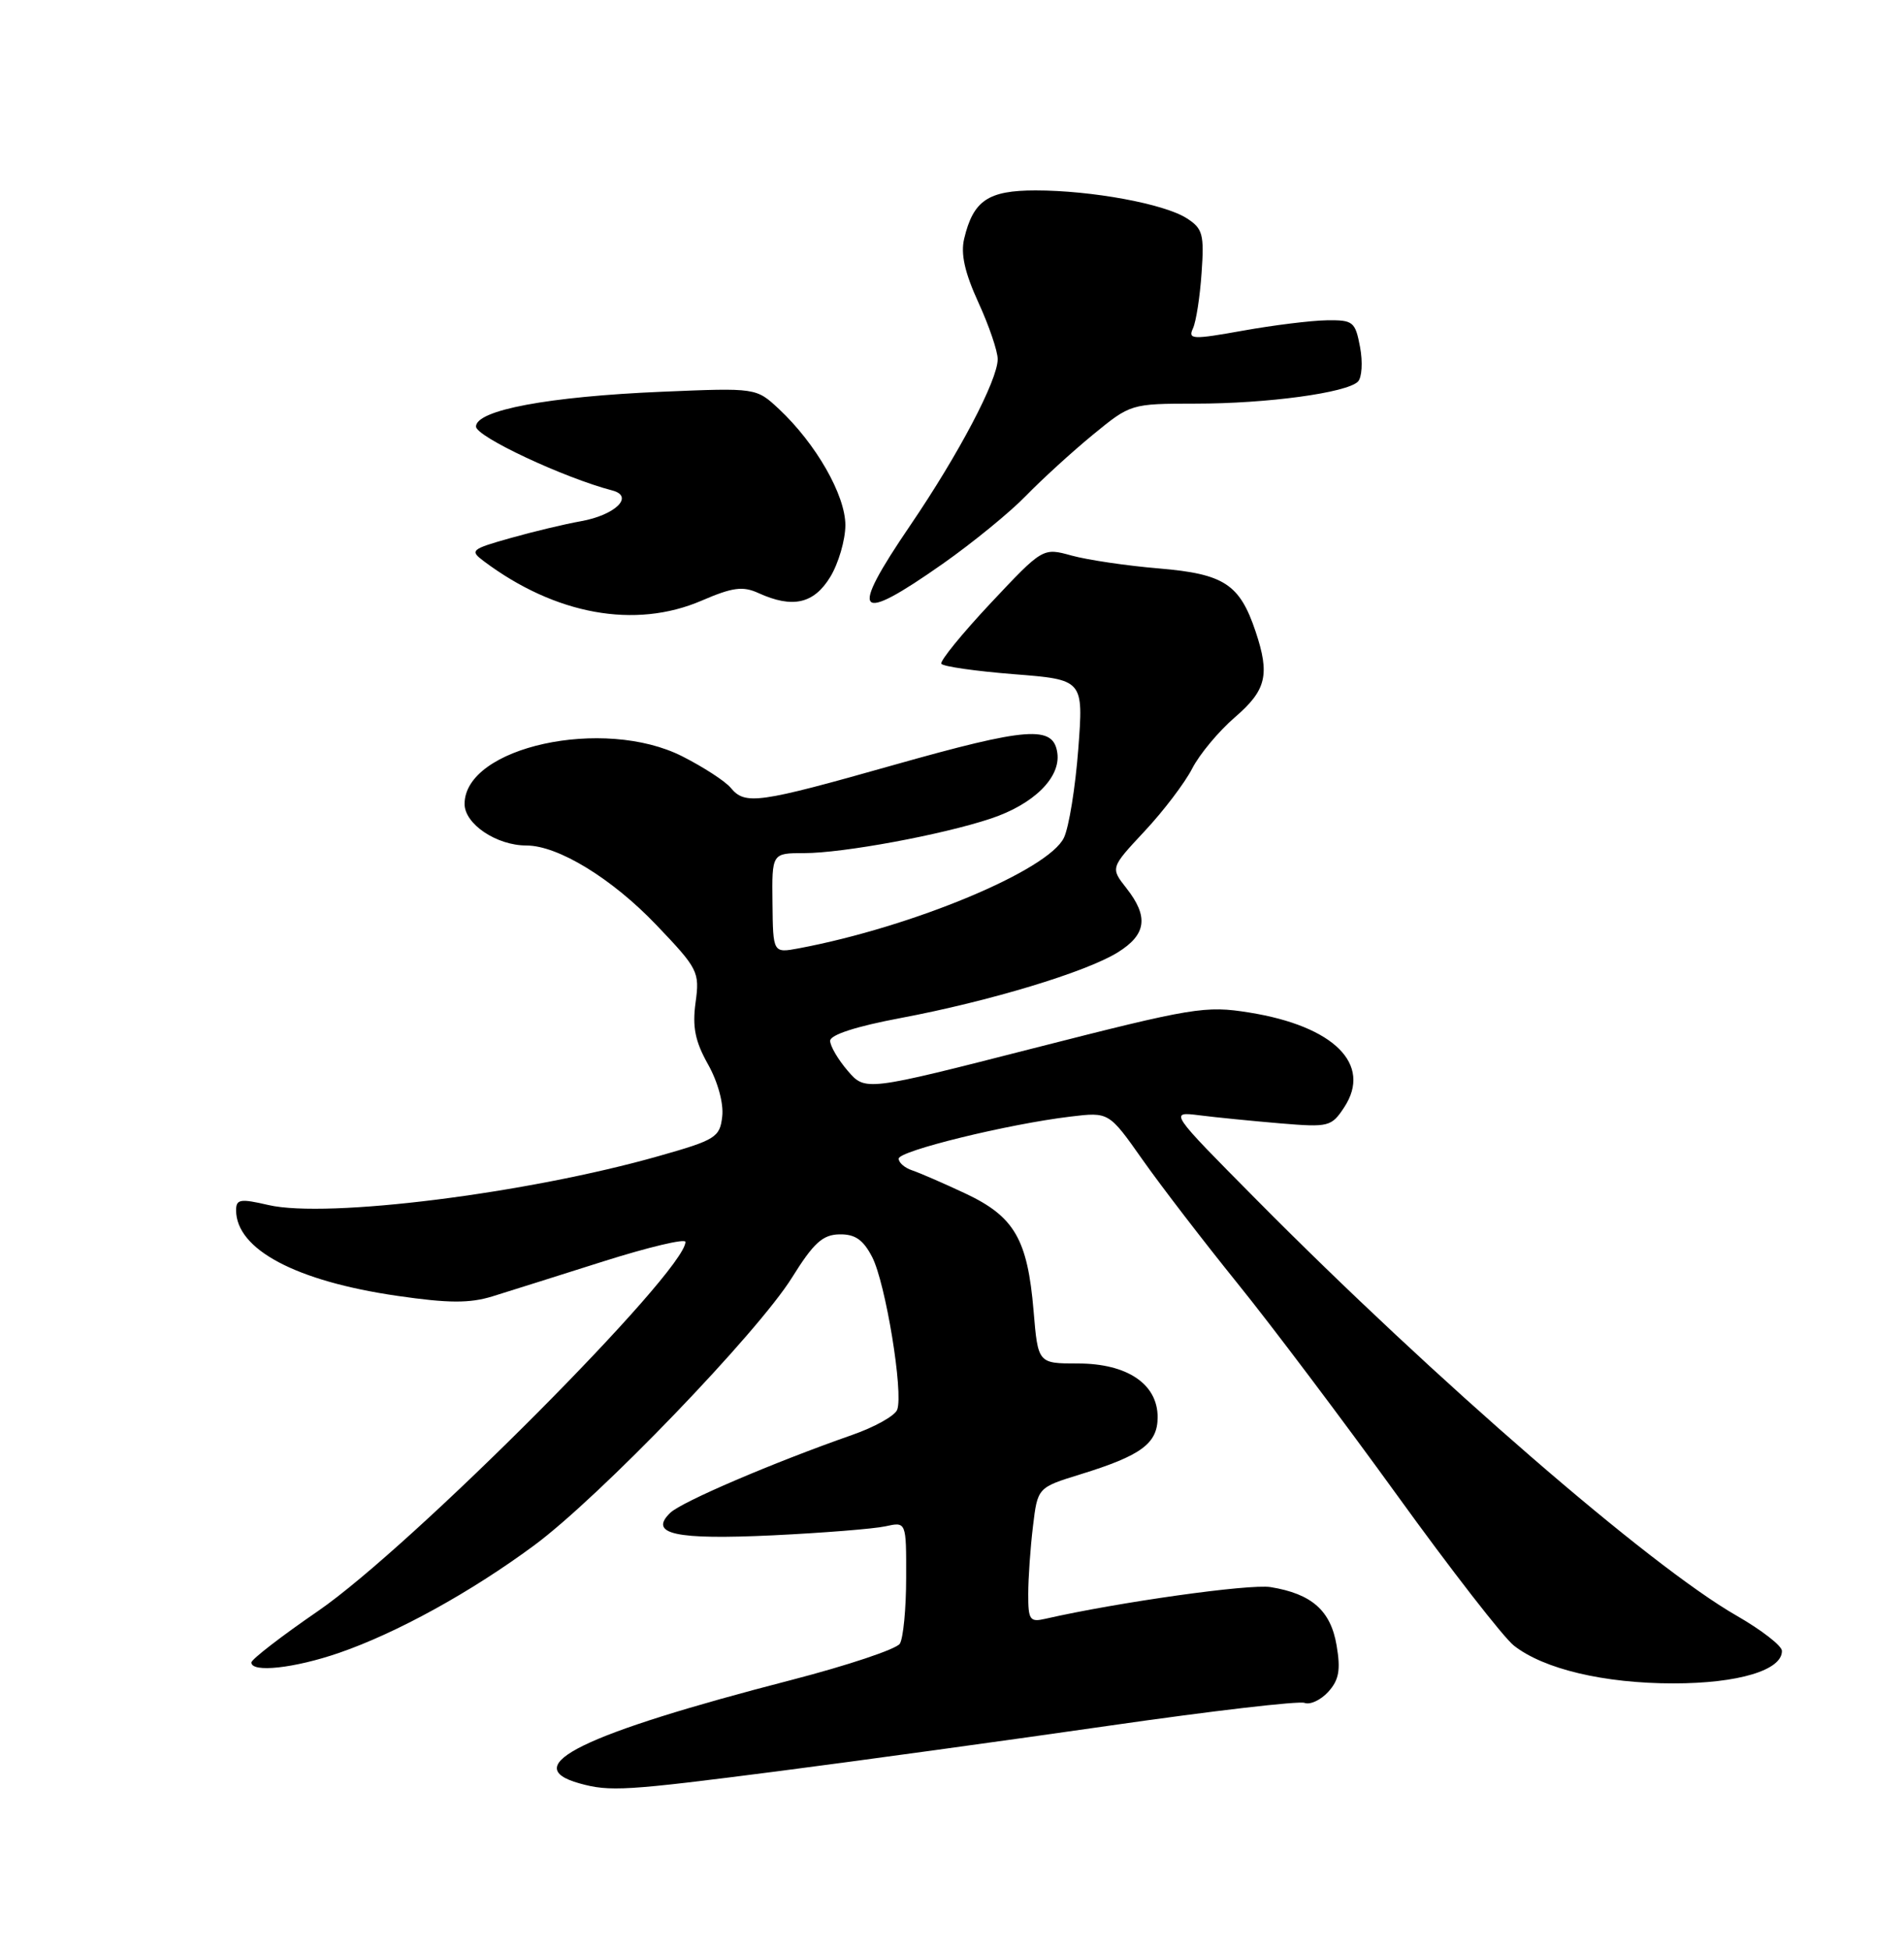 <?xml version="1.0" encoding="UTF-8" standalone="no"?>
<!DOCTYPE svg PUBLIC "-//W3C//DTD SVG 1.1//EN" "http://www.w3.org/Graphics/SVG/1.1/DTD/svg11.dtd" >
<svg xmlns="http://www.w3.org/2000/svg" xmlns:xlink="http://www.w3.org/1999/xlink" version="1.1" viewBox="0 0 250 256">
 <g >
 <path fill="currentColor"
d=" M 102.24 232.52 C 112.83 231.15 132.40 228.46 145.73 226.54 C 159.05 224.62 170.56 223.28 171.29 223.56 C 172.03 223.84 173.43 223.18 174.41 222.10 C 175.81 220.55 176.05 219.24 175.50 216.02 C 174.73 211.44 172.24 209.24 166.84 208.36 C 164.08 207.91 146.75 210.35 137.25 212.52 C 135.22 212.99 135.00 212.67 135.01 209.27 C 135.01 207.20 135.29 203.20 135.63 200.39 C 136.24 195.29 136.24 195.29 141.87 193.55 C 149.88 191.08 152.00 189.50 152.00 186.05 C 152.00 181.69 148.00 179.00 141.51 179.00 C 136.29 179.00 136.29 179.00 135.71 172.08 C 134.92 162.69 133.19 159.71 126.77 156.69 C 123.87 155.33 120.71 153.96 119.75 153.64 C 118.79 153.32 118.00 152.64 118.00 152.11 C 118.00 151.09 132.36 147.57 140.55 146.59 C 145.60 145.98 145.60 145.98 150.01 152.24 C 152.43 155.68 158.06 163.00 162.50 168.50 C 166.95 174.00 176.37 186.51 183.44 196.29 C 190.50 206.07 197.41 214.96 198.78 216.04 C 202.70 219.12 210.62 221.00 219.73 221.00 C 228.25 221.00 234.03 219.26 233.97 216.72 C 233.95 216.05 231.28 213.98 228.02 212.11 C 216.62 205.58 188.42 181.16 165.00 157.52 C 153.50 145.92 153.50 145.92 157.50 146.42 C 159.70 146.70 164.48 147.17 168.13 147.48 C 174.48 148.01 174.82 147.92 176.51 145.35 C 180.19 139.73 175.16 134.72 164.05 132.93 C 158.26 132.00 156.70 132.26 135.77 137.60 C 113.62 143.26 113.62 143.26 111.31 140.58 C 110.04 139.10 109.00 137.33 109.00 136.64 C 109.00 135.85 112.44 134.74 118.25 133.65 C 129.92 131.45 142.53 127.64 146.75 125.04 C 150.53 122.70 150.85 120.35 147.90 116.60 C 145.80 113.93 145.80 113.93 150.29 109.12 C 152.76 106.48 155.57 102.78 156.53 100.91 C 157.49 99.03 160.02 96.00 162.14 94.17 C 166.28 90.61 166.76 88.58 164.86 82.90 C 162.78 76.69 160.73 75.35 152.21 74.63 C 147.97 74.28 142.80 73.51 140.72 72.94 C 136.93 71.89 136.93 71.89 130.07 79.19 C 126.30 83.21 123.39 86.79 123.60 87.14 C 123.81 87.50 128.10 88.11 133.13 88.51 C 142.27 89.23 142.27 89.23 141.58 98.34 C 141.20 103.35 140.36 108.58 139.70 109.97 C 137.67 114.25 119.84 121.69 104.88 124.50 C 101.50 125.13 101.50 125.13 101.43 118.56 C 101.35 112.00 101.35 112.00 105.59 112.00 C 110.68 112.00 123.69 109.60 130.08 107.47 C 135.71 105.60 139.29 102.08 138.83 98.85 C 138.32 95.20 134.98 95.45 117.28 100.45 C 99.50 105.48 97.83 105.71 95.94 103.42 C 95.21 102.55 92.36 100.70 89.60 99.30 C 79.27 94.06 61.00 98.06 61.00 105.55 C 61.00 108.18 65.20 111.00 69.13 111.00 C 73.27 111.00 80.35 115.33 86.15 121.40 C 91.68 127.19 91.88 127.59 91.33 131.61 C 90.89 134.82 91.27 136.71 92.96 139.72 C 94.25 142.01 95.03 144.86 94.83 146.57 C 94.52 149.31 93.98 149.65 86.50 151.77 C 69.23 156.68 42.95 159.98 35.25 158.20 C 31.55 157.34 31.00 157.43 31.00 158.88 C 31.00 164.03 38.86 168.20 52.21 170.13 C 58.89 171.10 61.67 171.11 64.66 170.19 C 66.77 169.53 73.34 167.47 79.25 165.59 C 85.16 163.72 90.00 162.57 90.00 163.04 C 90.00 166.93 54.02 203.07 41.76 211.50 C 36.95 214.80 33.02 217.84 33.01 218.25 C 32.99 219.63 38.64 219.02 44.53 216.99 C 52.10 214.38 61.82 209.03 70.15 202.87 C 78.70 196.55 99.47 174.98 104.00 167.71 C 106.83 163.17 108.02 162.09 110.22 162.05 C 112.27 162.01 113.34 162.75 114.52 165.03 C 116.28 168.45 118.65 182.87 117.80 185.08 C 117.50 185.87 114.83 187.36 111.87 188.39 C 101.53 192.01 89.49 197.16 88.00 198.61 C 85.13 201.40 88.66 202.17 101.50 201.56 C 108.10 201.24 114.74 200.71 116.25 200.38 C 119.00 199.77 119.00 199.77 118.98 207.13 C 118.98 211.19 118.60 215.08 118.15 215.79 C 117.70 216.50 111.29 218.64 103.92 220.55 C 76.53 227.63 67.90 231.84 76.07 234.12 C 80.06 235.24 82.13 235.11 102.24 232.52 Z  M 92.11 78.86 C 96.19 77.10 97.53 76.92 99.59 77.86 C 104.07 79.90 106.86 79.27 109.01 75.75 C 110.10 73.96 110.99 70.90 111.00 68.95 C 111.00 65.00 107.14 58.25 102.28 53.70 C 99.29 50.91 99.29 50.91 86.90 51.43 C 72.02 52.06 62.50 53.84 62.50 56.00 C 62.50 57.32 74.04 62.73 80.40 64.39 C 83.33 65.16 80.77 67.64 76.21 68.44 C 74.17 68.80 70.03 69.79 67.02 70.64 C 61.84 72.10 61.65 72.27 63.52 73.67 C 72.91 80.71 83.39 82.61 92.11 78.86 Z  M 123.81 74.00 C 127.72 71.25 132.63 67.24 134.71 65.09 C 136.80 62.94 140.74 59.34 143.48 57.09 C 148.45 53.01 148.49 53.00 156.98 52.99 C 166.39 52.99 176.83 51.57 178.30 50.10 C 178.82 49.58 178.95 47.54 178.58 45.57 C 177.95 42.23 177.68 42.00 174.20 42.05 C 172.17 42.08 167.21 42.69 163.20 43.41 C 156.56 44.60 155.96 44.57 156.64 43.11 C 157.05 42.22 157.56 38.95 157.77 35.83 C 158.13 30.76 157.92 30.00 155.83 28.66 C 152.88 26.76 143.34 25.00 135.97 25.00 C 129.75 25.00 127.79 26.32 126.60 31.33 C 126.12 33.33 126.67 35.78 128.46 39.70 C 129.86 42.75 131.00 46.10 131.00 47.15 C 131.00 49.90 125.89 59.61 119.52 68.97 C 111.39 80.91 112.36 82.04 123.81 74.00 Z "/>
</g>
</svg>